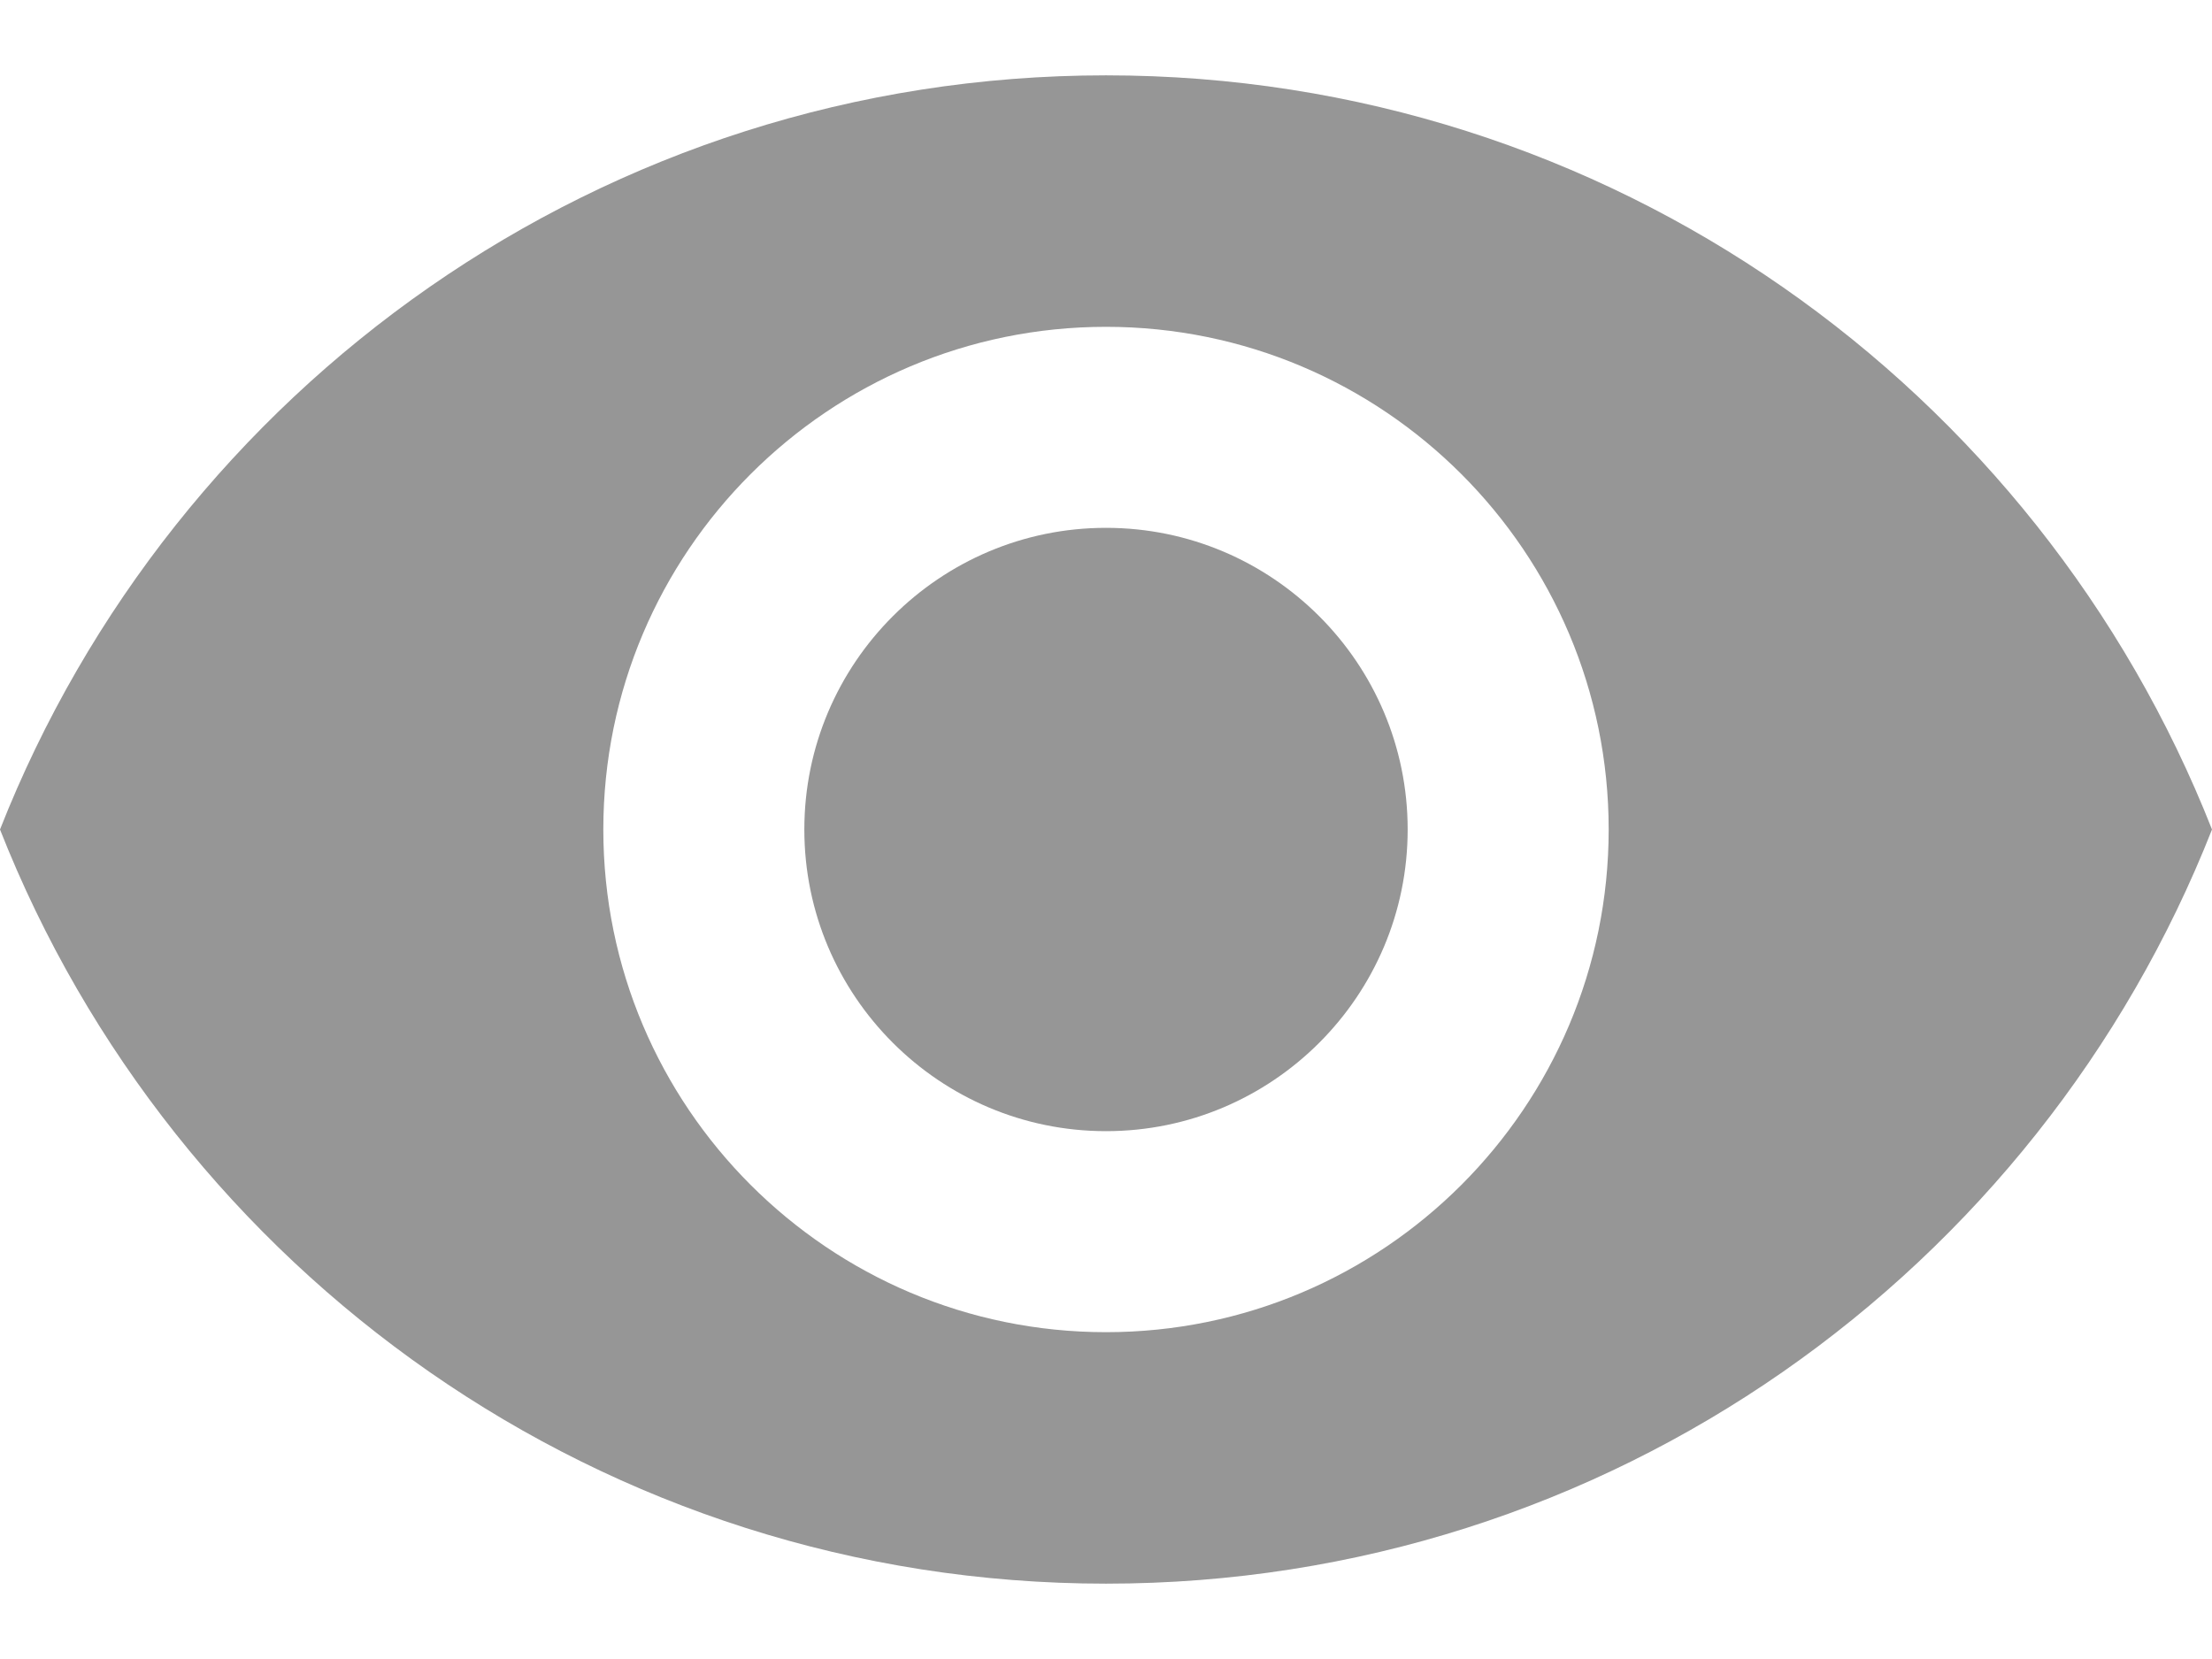 <svg width="16" height="12" viewBox="0 0 16 12" fill="none" xmlns="http://www.w3.org/2000/svg">
<path d="M8 3.818C6.797 3.818 5.818 4.796 5.818 6C5.818 7.204 6.797 8.182 8 8.182C9.204 8.182 10.182 7.204 10.182 6C10.182 4.796 9.204 3.818 8 3.818Z" fill="#969696"/>
<path d="M8 0.545C4.364 0.545 1.258 2.807 0 6C1.258 9.193 4.364 11.455 8 11.455C11.64 11.455 14.742 9.193 16 6C14.742 2.807 11.64 0.545 8 0.545ZM8 9.636C5.993 9.636 4.364 8.007 4.364 6C4.364 3.993 5.993 2.364 8 2.364C10.007 2.364 11.636 3.993 11.636 6C11.636 8.007 10.007 9.636 8 9.636Z" fill="#969696"/>
</svg>
